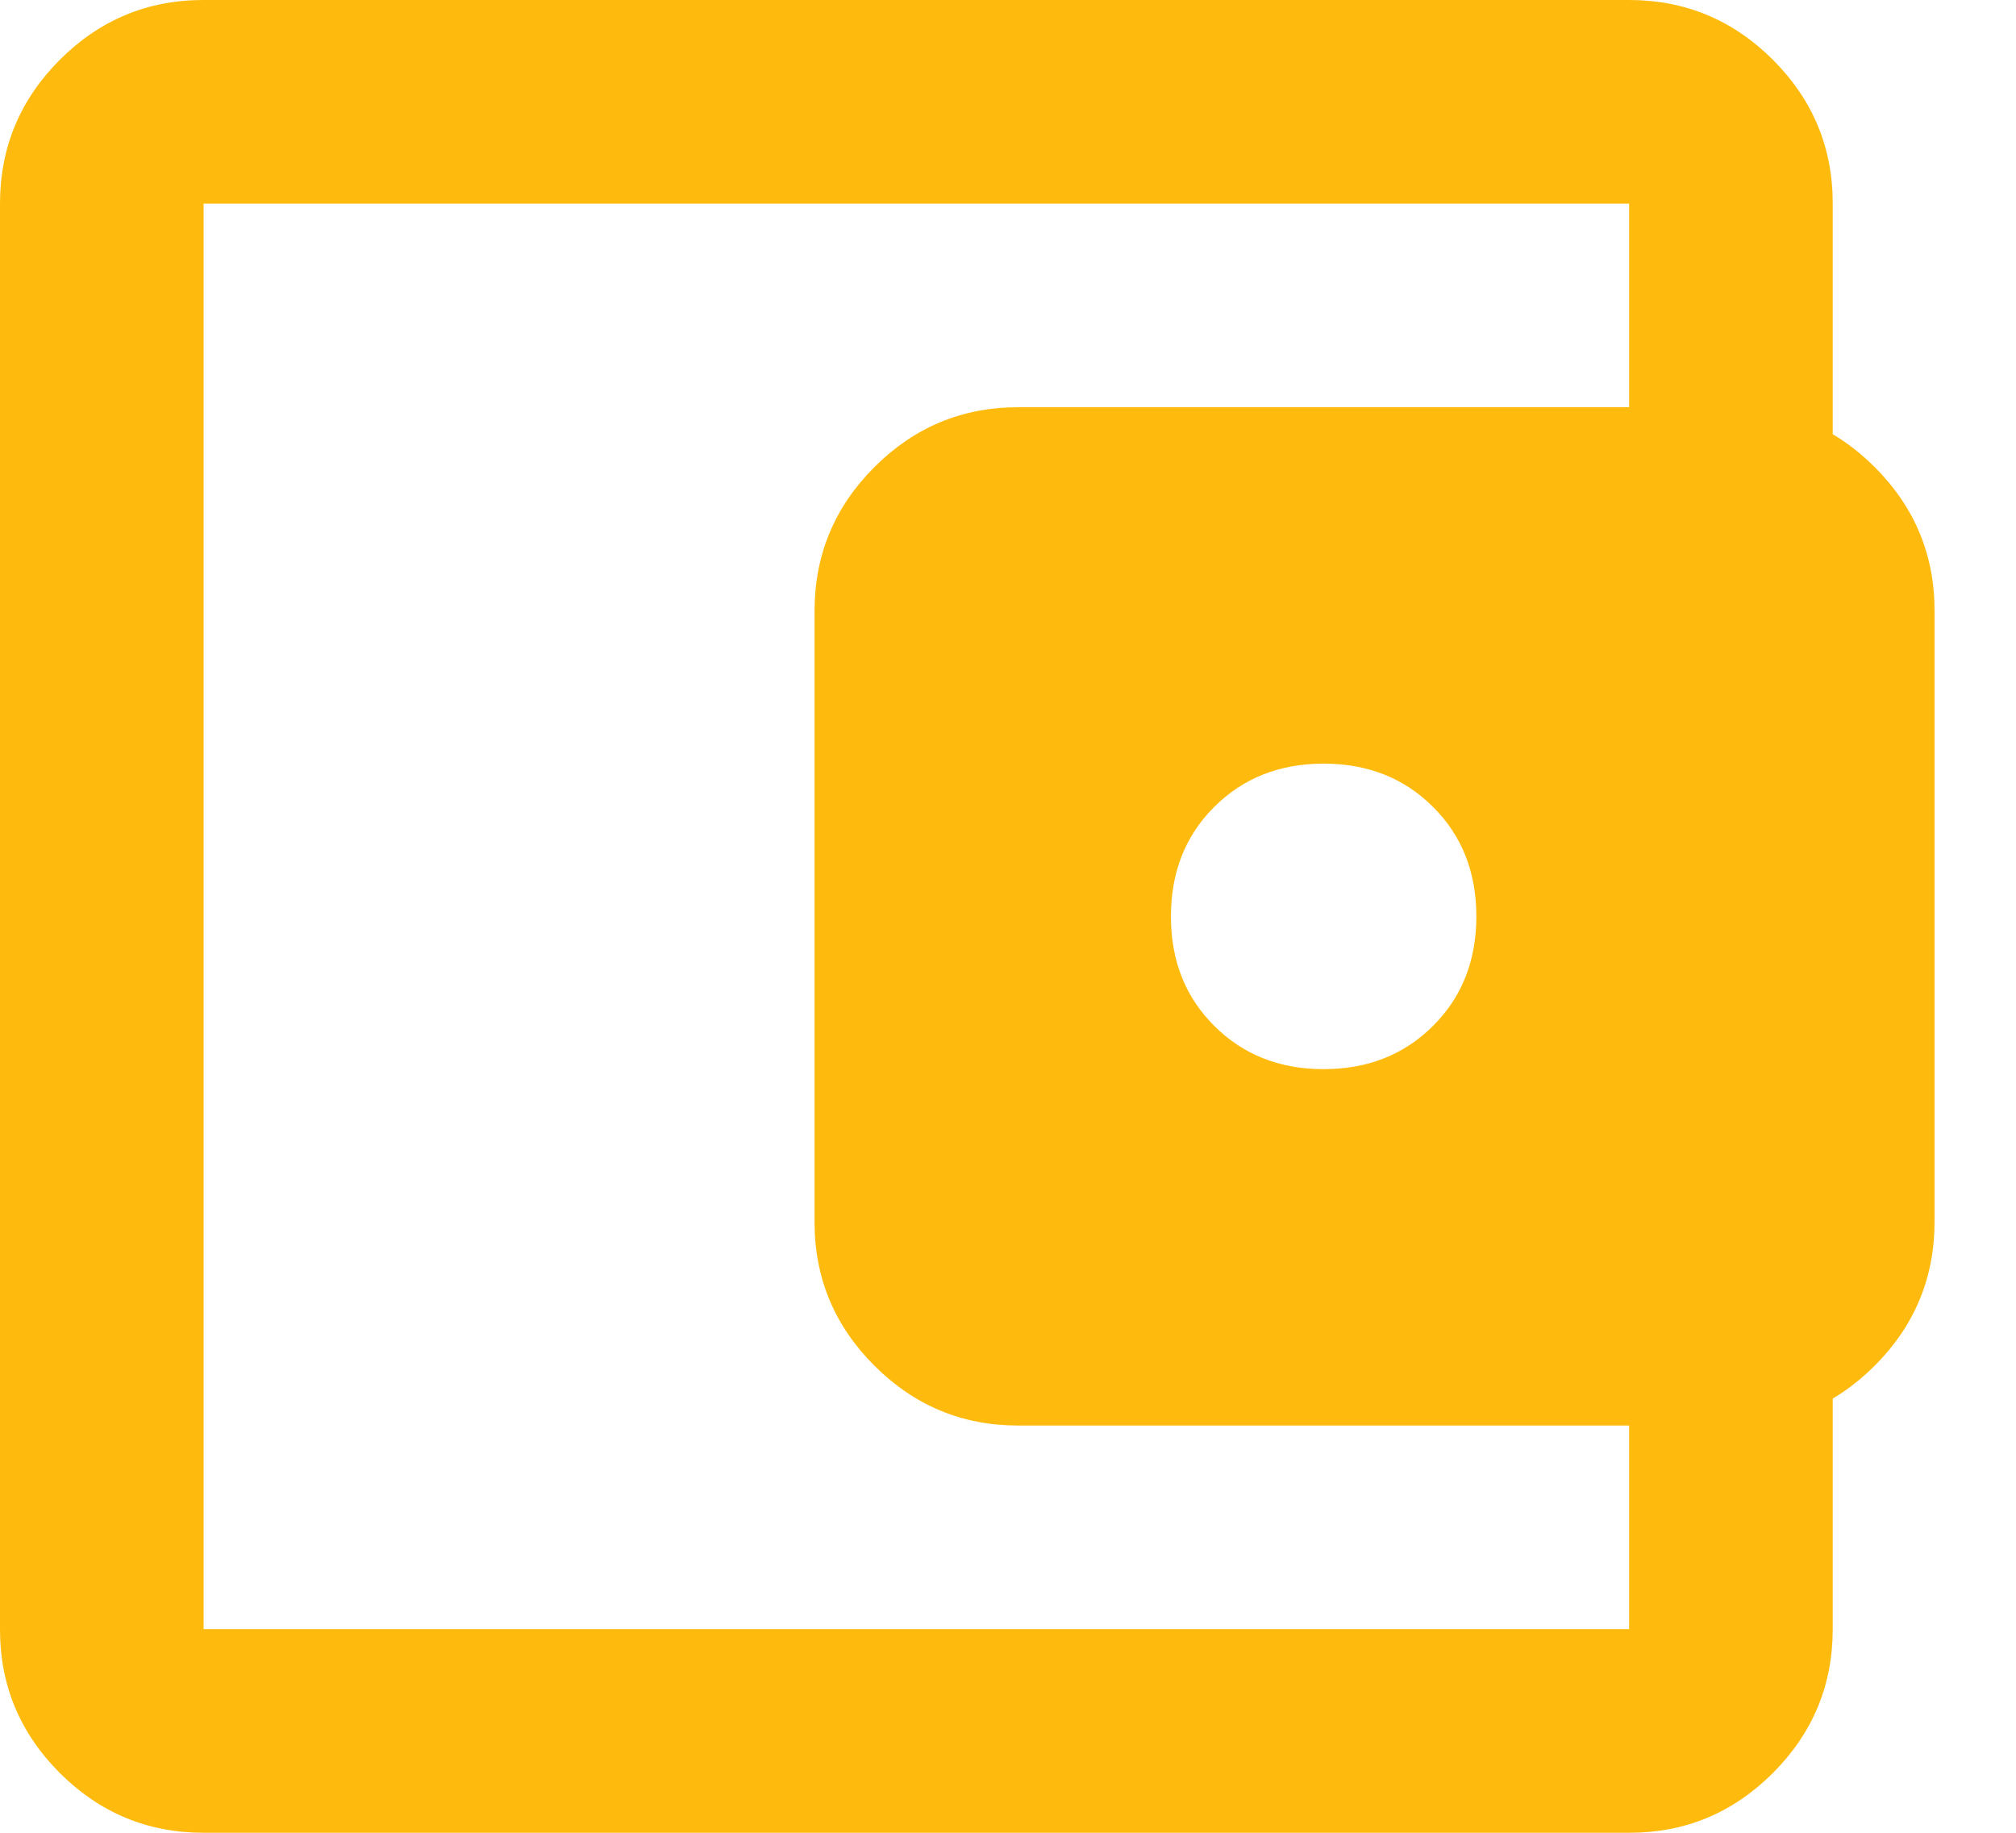 <svg width="22" height="20" viewBox="0 0 22 20" fill="none" xmlns="http://www.w3.org/2000/svg">
<path d="M14.444 11.667C14.926 11.667 15.324 11.509 15.639 11.194C15.954 10.88 16.111 10.482 16.111 10C16.111 9.519 15.954 9.12 15.639 8.806C15.324 8.491 14.926 8.333 14.444 8.333C13.963 8.333 13.565 8.491 13.25 8.806C12.935 9.12 12.778 9.519 12.778 10C12.778 10.482 12.935 10.88 13.25 11.194C13.565 11.509 13.963 11.667 14.444 11.667ZM2.222 20C1.611 20 1.088 19.782 0.652 19.347C0.217 18.911 -0.001 18.388 1.88644e-06 17.778V2.222C1.88644e-06 1.611 0.218 1.088 0.653 0.652C1.089 0.217 1.612 -0.001 2.222 1.88644e-06H17.778C18.389 1.88644e-06 18.912 0.218 19.348 0.653C19.783 1.089 20.001 1.612 20 2.222V5H17.778V2.222H2.222V17.778H17.778V15H20V17.778C20 18.389 19.782 18.912 19.347 19.348C18.911 19.783 18.388 20.001 17.778 20H2.222ZM11.111 15.556C10.5 15.556 9.977 15.338 9.541 14.902C9.106 14.467 8.888 13.944 8.889 13.333V6.667C8.889 6.056 9.107 5.532 9.542 5.097C9.978 4.661 10.501 4.444 11.111 4.444H18.889C19.5 4.444 20.023 4.662 20.459 5.098C20.894 5.533 21.112 6.056 21.111 6.667V13.333C21.111 13.944 20.893 14.468 20.458 14.903C20.022 15.339 19.499 15.556 18.889 15.556H11.111Z" fill="#FFBB0D"/>
</svg>
